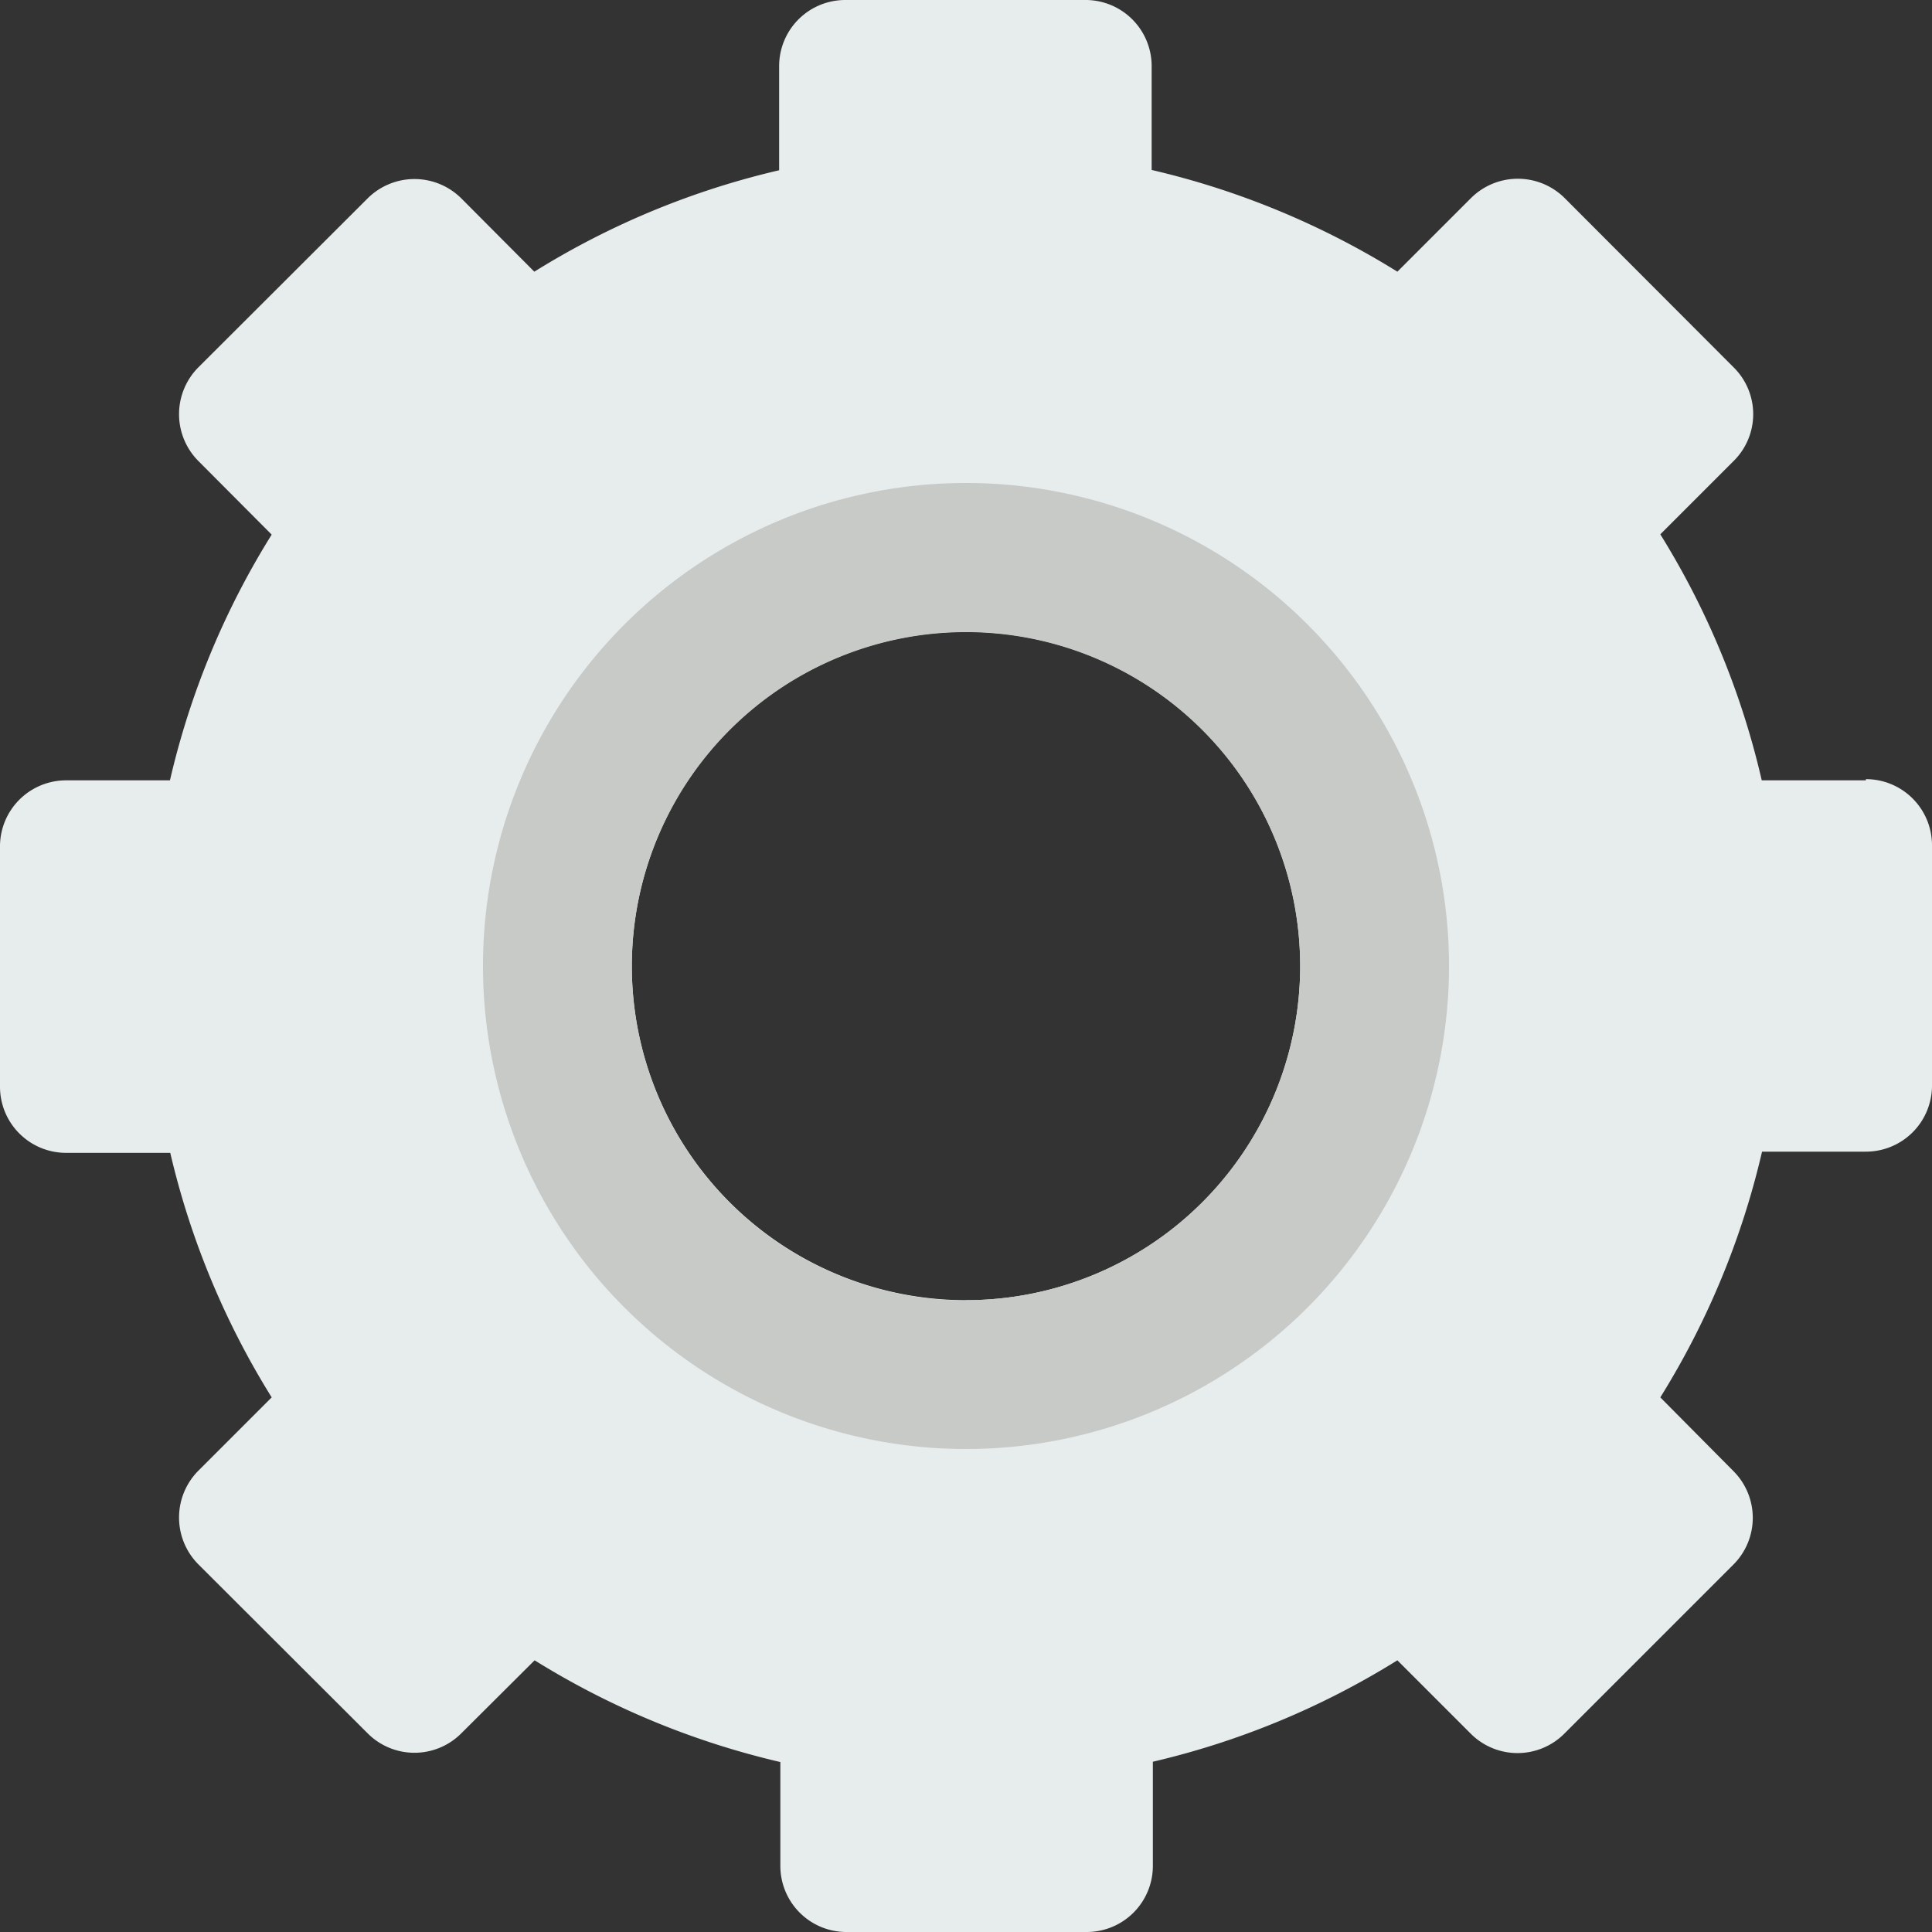 <svg id="Layer_1" data-name="Layer 1" xmlns="http://www.w3.org/2000/svg" viewBox="0 0 64 64"><rect x="0" y="0" width="64" height="64" fill="#333333" stroke="none"/><defs><style>.cls-1{fill:#e7eced}.cls-2{fill:#c7cac7}</style></defs><title>icons</title><path class="cls-1" d="M61.81 25.85h-3.45A26.82 26.82 0 0 0 55 17.7l2.43-2.43a2.18 2.18 0 0 0 0-3.1l-5.6-5.61a2.2 2.2 0 0 0-3.1 0L46.29 9a27 27 0 0 0-8.14-3.37V2.19A2.19 2.19 0 0 0 36 0h-8a2.19 2.19 0 0 0-2.19 2.19v3.45A26.82 26.82 0 0 0 17.7 9l-2.42-2.43a2.2 2.2 0 0 0-3.1 0l-5.61 5.6a2.2 2.2 0 0 0 0 3.1L9 17.71a26.72 26.72 0 0 0-3.37 8.14H2.19A2.19 2.19 0 0 0 0 28v8a2.19 2.19 0 0 0 2.19 2.19h3.45A26.88 26.88 0 0 0 9 46.29l-2.43 2.43a2.2 2.2 0 0 0 0 3.1l5.61 5.6a2.19 2.19 0 0 0 3.1 0L17.71 55a27 27 0 0 0 8.14 3.37v3.44A2.19 2.19 0 0 0 28 64h8a2.19 2.19 0 0 0 2.19-2.19v-3.45a26.88 26.88 0 0 0 8.1-3.36l2.43 2.43a2.19 2.19 0 0 0 3.1 0l5.6-5.6a2.19 2.19 0 0 0 0-3.1L55 46.29a26.88 26.88 0 0 0 3.37-8.14h3.44A2.19 2.19 0 0 0 64 36v-8a2.19 2.19 0 0 0-2.19-2.19zM32 43.07A11.07 11.07 0 1 1 43.07 32 11.07 11.07 0 0 1 32 43.07zm0 0"/><path class="cls-2" d="M32 16a16 16 0 1 0 16 16 16 16 0 0 0-16-16zm0 27.08A11.07 11.07 0 1 1 43.07 32 11.07 11.07 0 0 1 32 43.07zm0 0"/></svg>